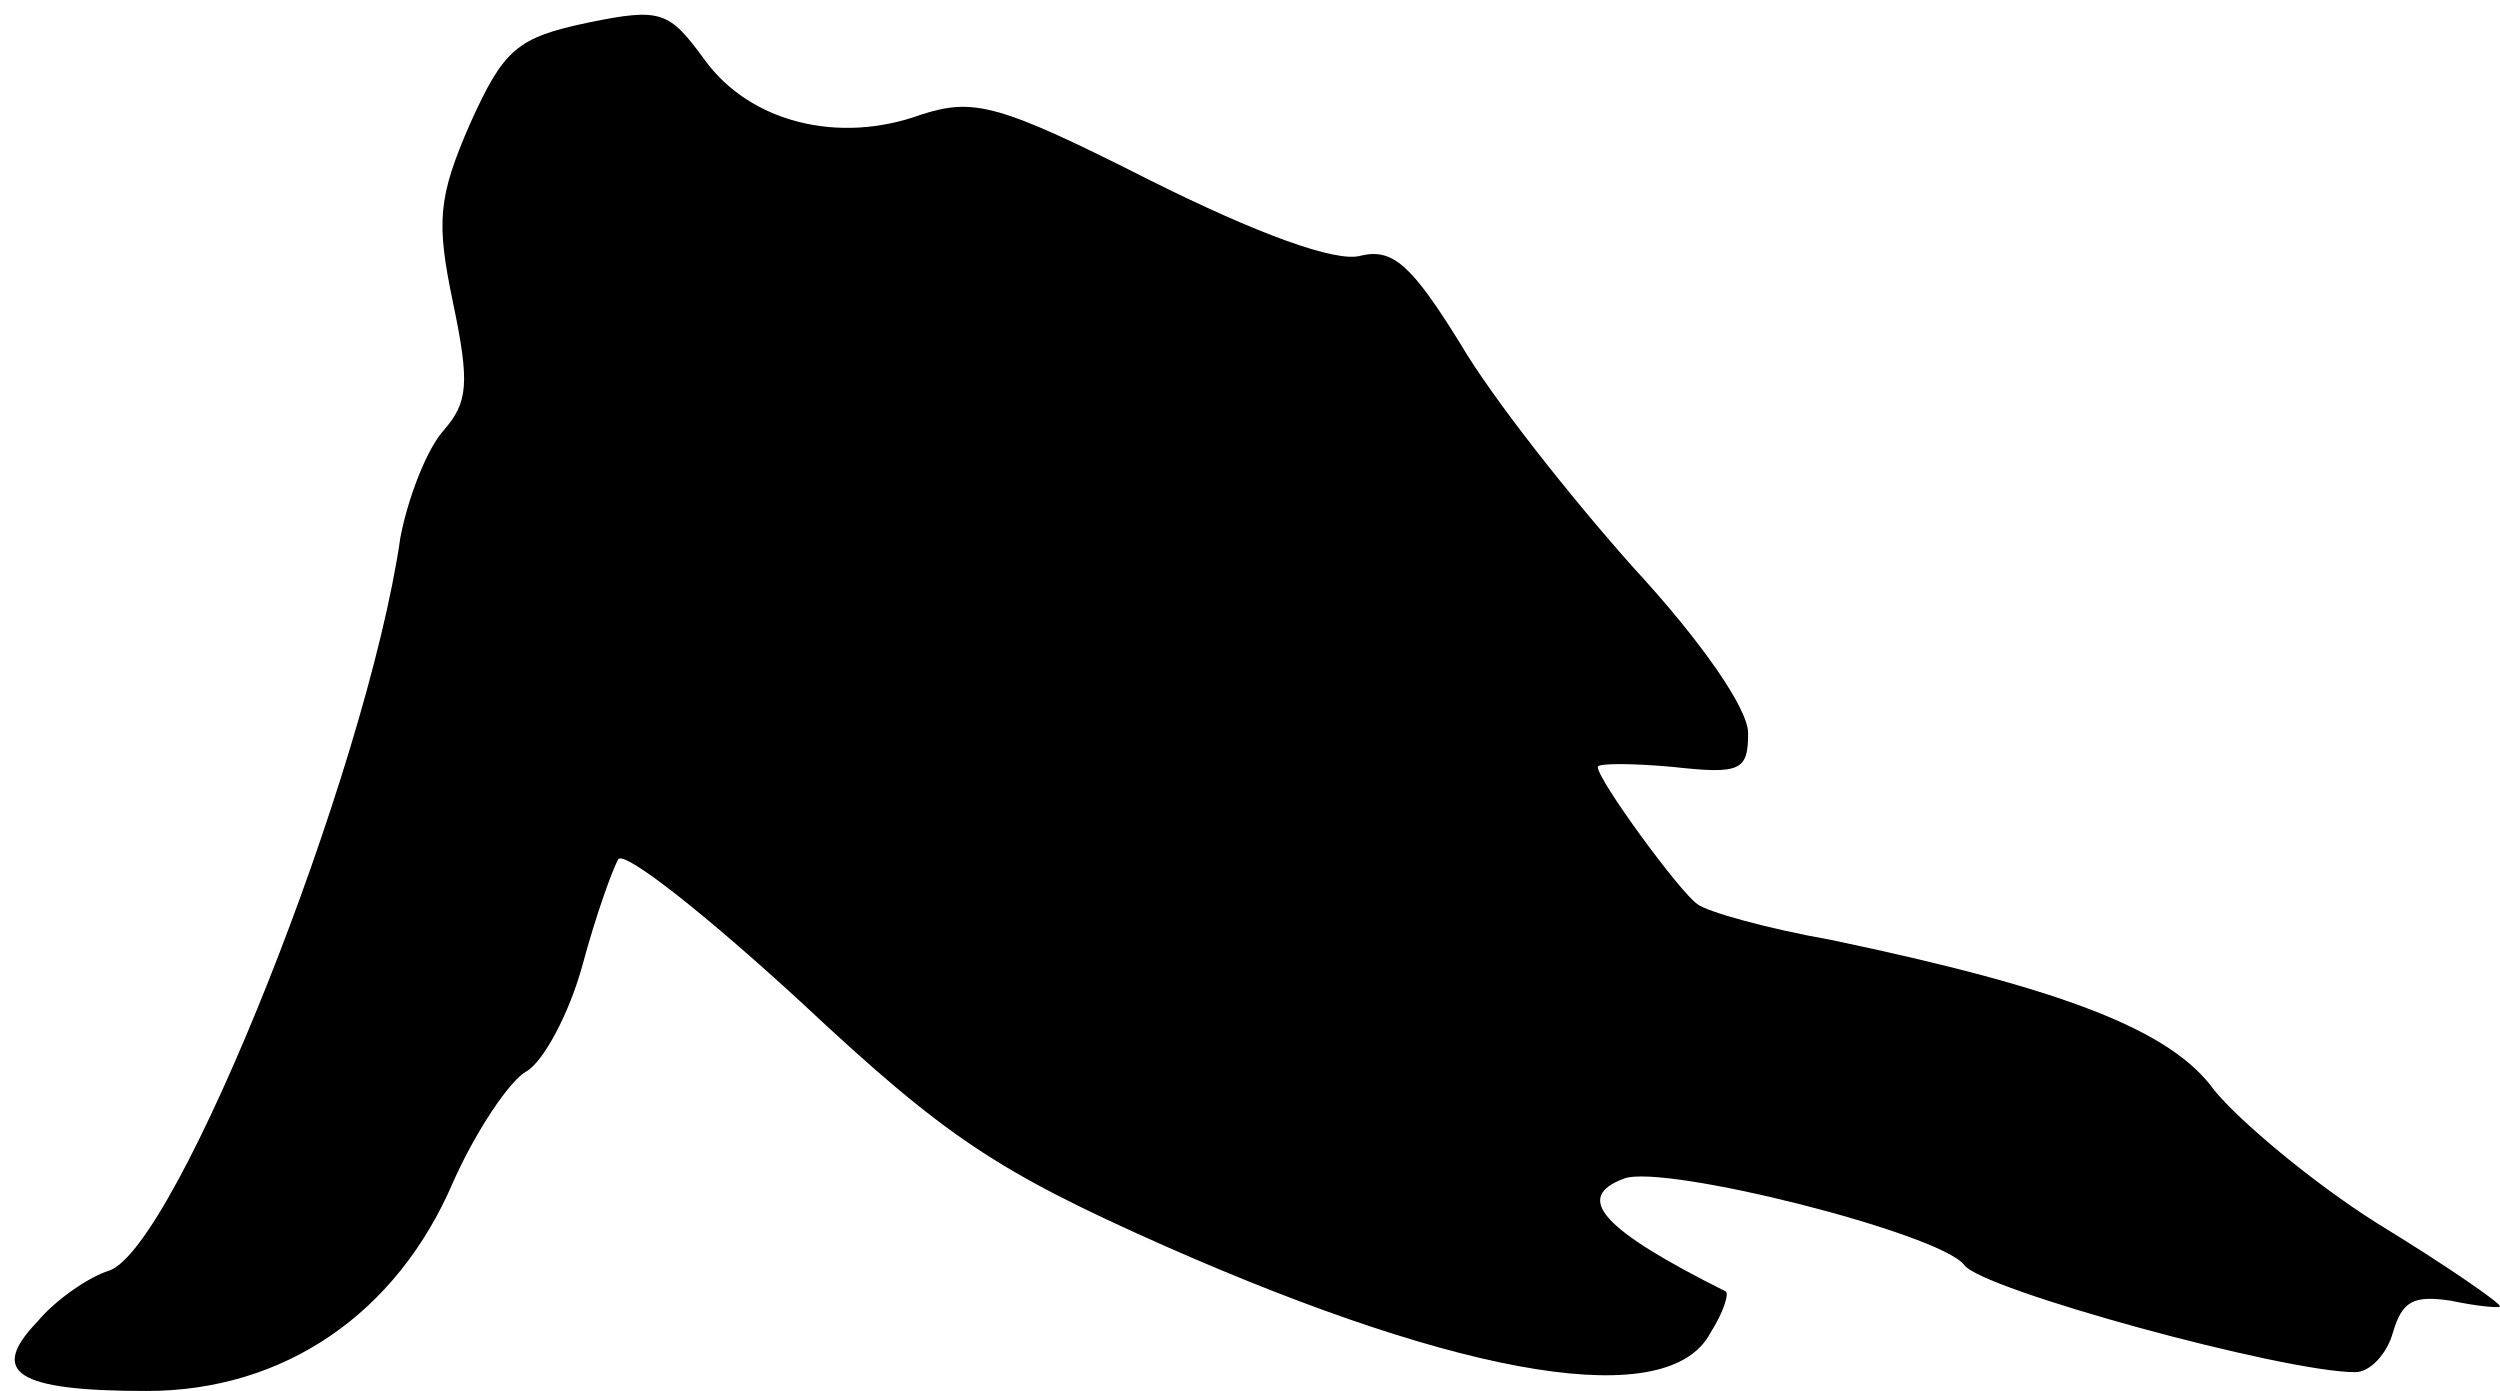 <?xml version="1.0" standalone="no"?>
<!DOCTYPE svg PUBLIC "-//W3C//DTD SVG 20010904//EN"
 "http://www.w3.org/TR/2001/REC-SVG-20010904/DTD/svg10.dtd">
<svg version="1.0" xmlns="http://www.w3.org/2000/svg"
 width="133pt" height="74pt" viewBox="0 0 133 74"
 preserveAspectRatio="xMidYMid meet">
<g transform="translate(0,74) scale(0.1,-0.1)"
fill="#000000" stroke="none">
<path fill="#000000" stroke="none" d="M313 728 c-38 -8 -45 -14 -63 -54 -17
-39 -18 -52 -9 -95 9 -43 8 -53 -5 -68 -9 -10 -19 -36 -23 -57 -18 -125 -119
-378 -155 -390 -10 -3 -28 -15 -38 -27 -26 -27 -12 -37 58 -37 73 0 133 41
163 111 12 27 30 54 39 59 9 5 23 31 30 57 7 26 16 51 19 56 4 4 47 -30 97
-76 77 -72 104 -90 194 -130 161 -71 268 -88 290 -46 7 11 10 21 8 22 -66 33
-81 50 -54 60 21 8 168 -29 181 -46 9 -13 170 -57 208 -57 8 0 17 10 20 21 5
17 11 20 31 17 14 -3 26 -4 26 -3 0 2 -29 22 -65 44 -35 22 -74 55 -87 71 -23
32 -80 54 -204 80 -34 6 -66 15 -71 19 -9 6 -53 66 -53 73 0 2 18 2 40 0 36
-4 40 -2 40 18 0 13 -25 49 -61 88 -33 37 -75 90 -92 119 -26 42 -36 51 -53
47 -13 -4 -56 12 -112 40 -81 41 -94 44 -122 35 -44 -16 -91 -4 -115 29 -19
26 -23 28 -62 20z"/>
</g>
</svg>
